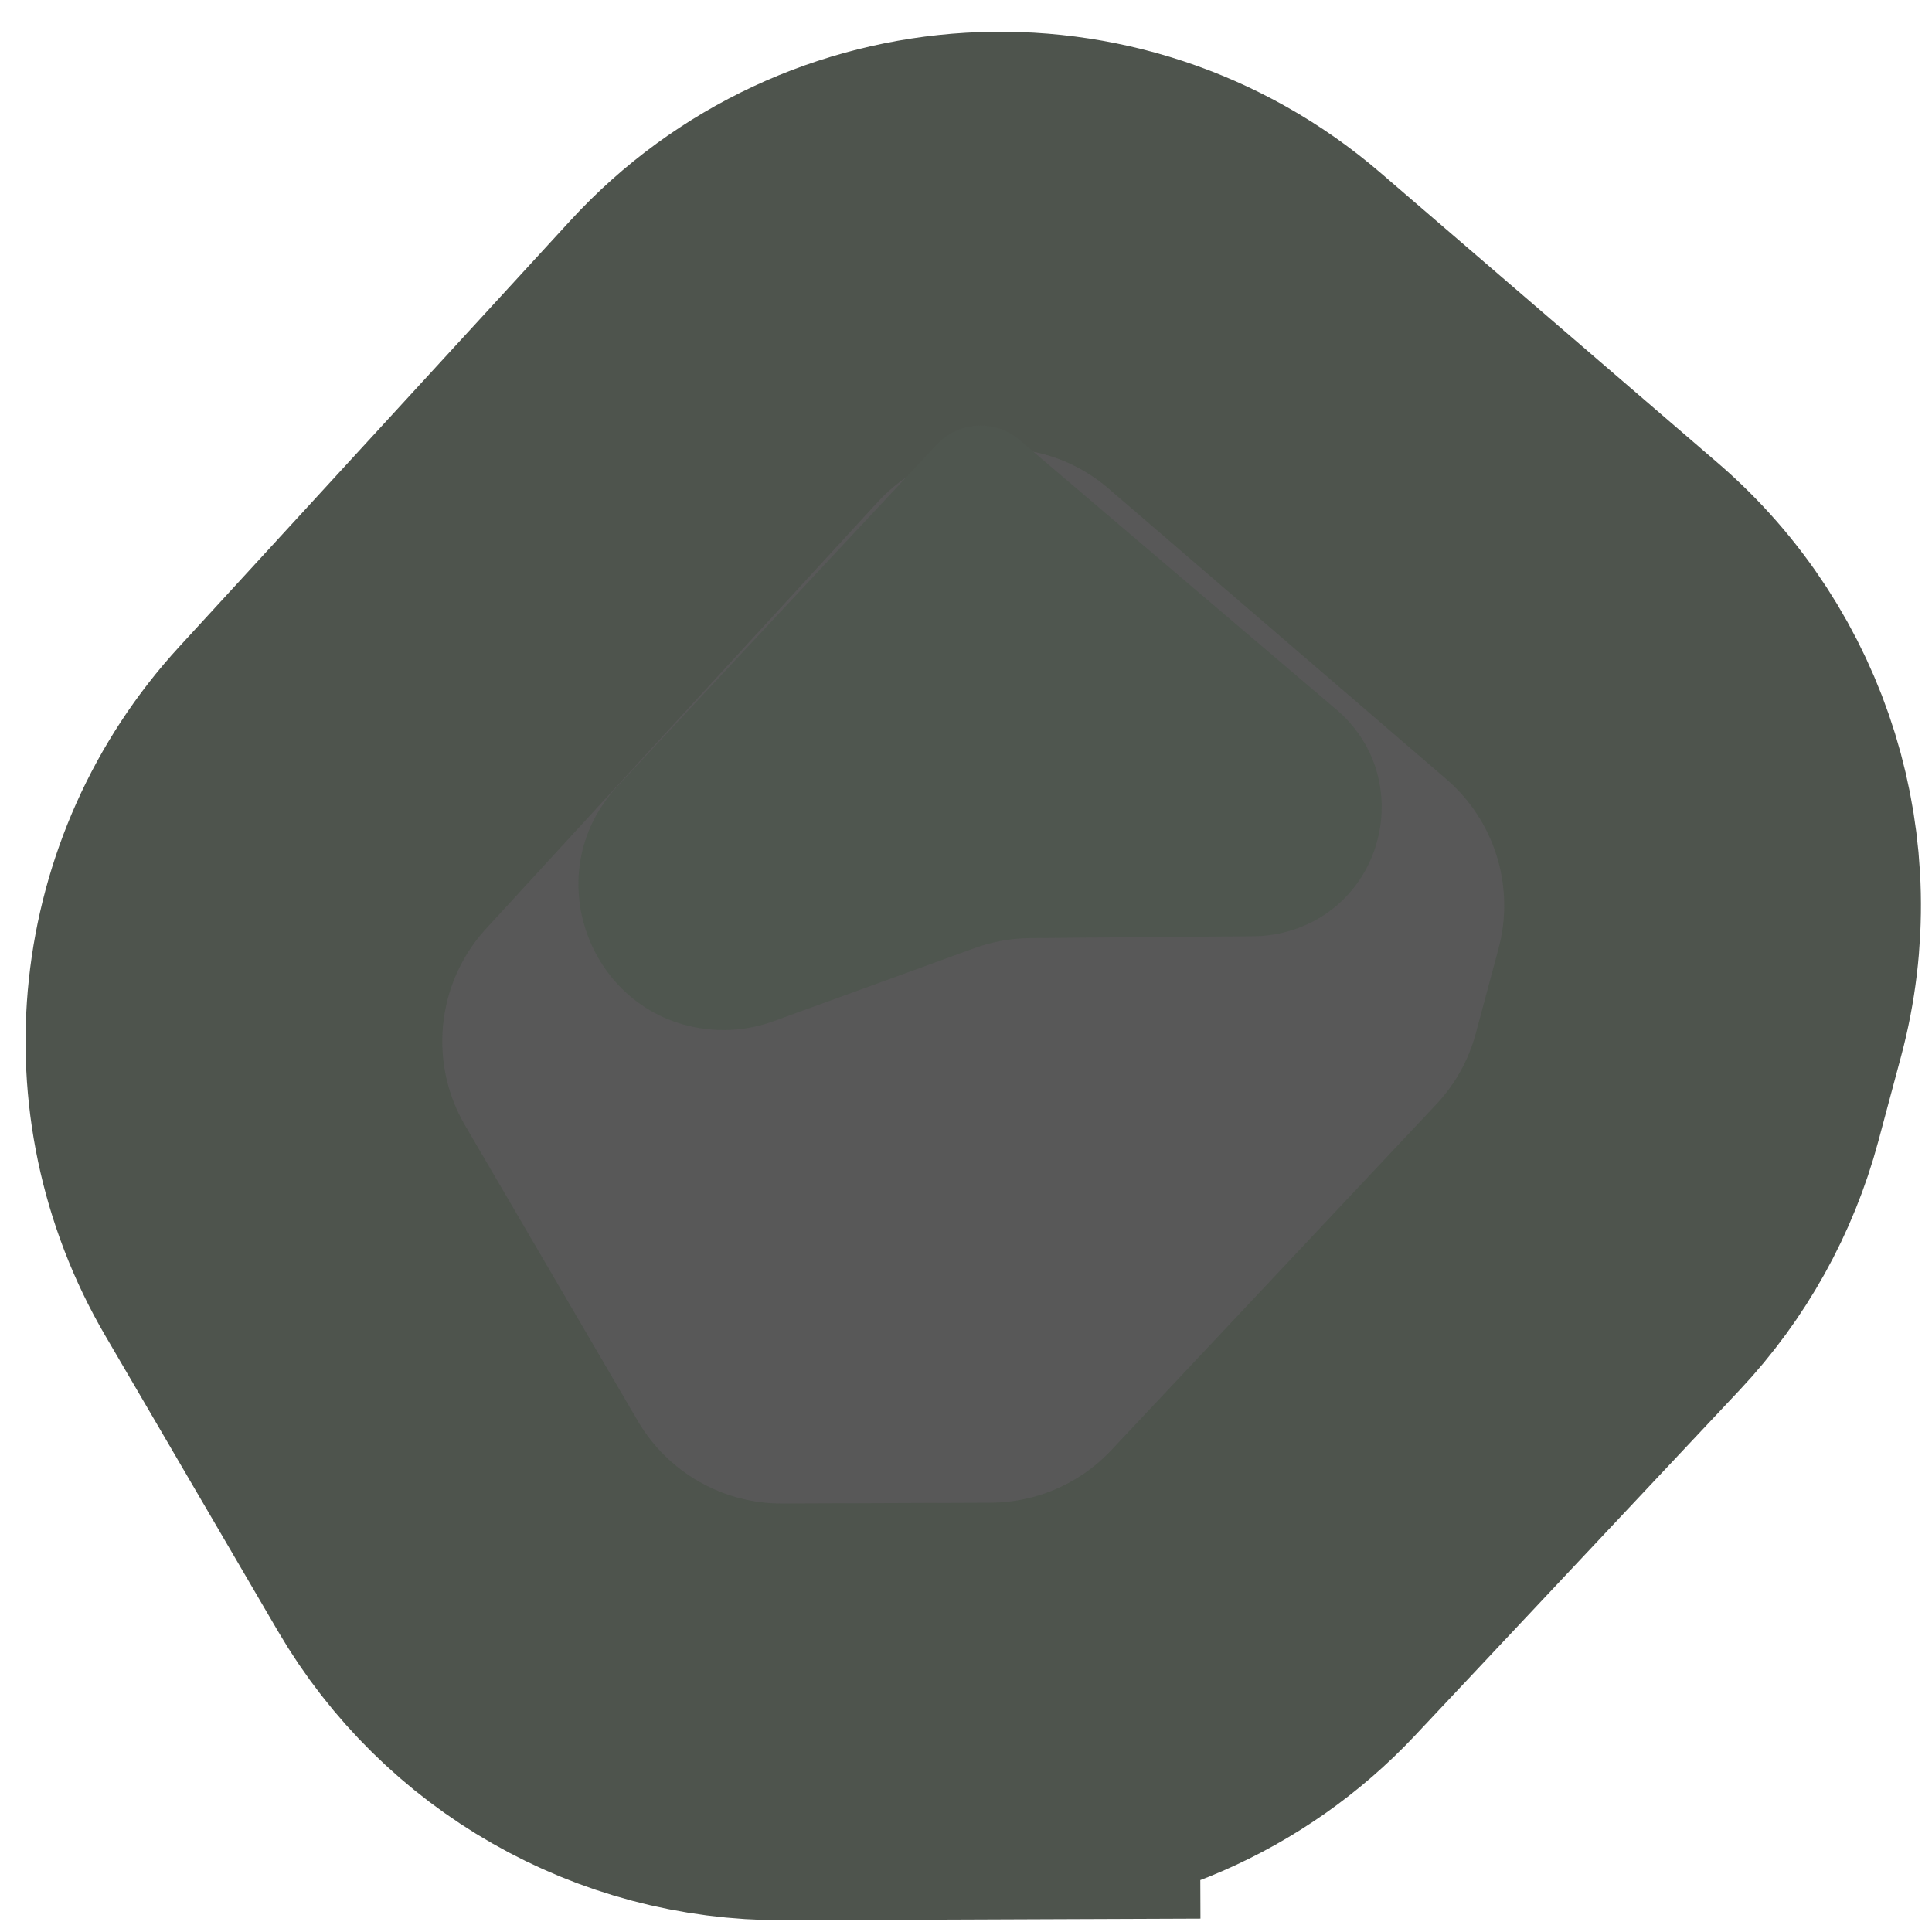 <svg width="501" height="501" viewBox="0 0 501 501" fill="none" xmlns="http://www.w3.org/2000/svg">
<path d="M410.267 161.058L322.772 85.79C282.974 51.554 223.189 55.08 187.691 93.757L86.266 204.264C57.417 235.697 52.422 282.263 73.949 319.1L118.732 395.734C136.24 425.693 168.383 444.055 203.082 443.92L257.057 443.71L256.847 389.678L257.057 443.71C283.769 443.606 309.262 432.52 327.554 413.055L411.823 323.379C422.814 311.684 430.739 297.451 434.893 281.949L440.784 259.961C450.455 223.868 438.594 185.426 410.267 161.058Z" fill="#585858" stroke="#4E544D" stroke-width="108.065"/>
<path d="M267.11 243.266L325.188 242.781C328.135 242.756 331.067 242.341 333.905 241.547C359.643 234.342 366.891 201.314 346.536 183.994L264.356 114.066C262.599 112.57 260.53 111.485 258.301 110.887C252.751 109.4 246.832 111.094 242.909 115.292L160.187 203.812C138.325 227.206 153.824 265.477 185.804 267.067C190.812 267.316 195.82 266.561 200.532 264.846L252.693 245.87C257.315 244.188 262.191 243.307 267.11 243.266Z" fill="#4F564F"/>
</svg>
